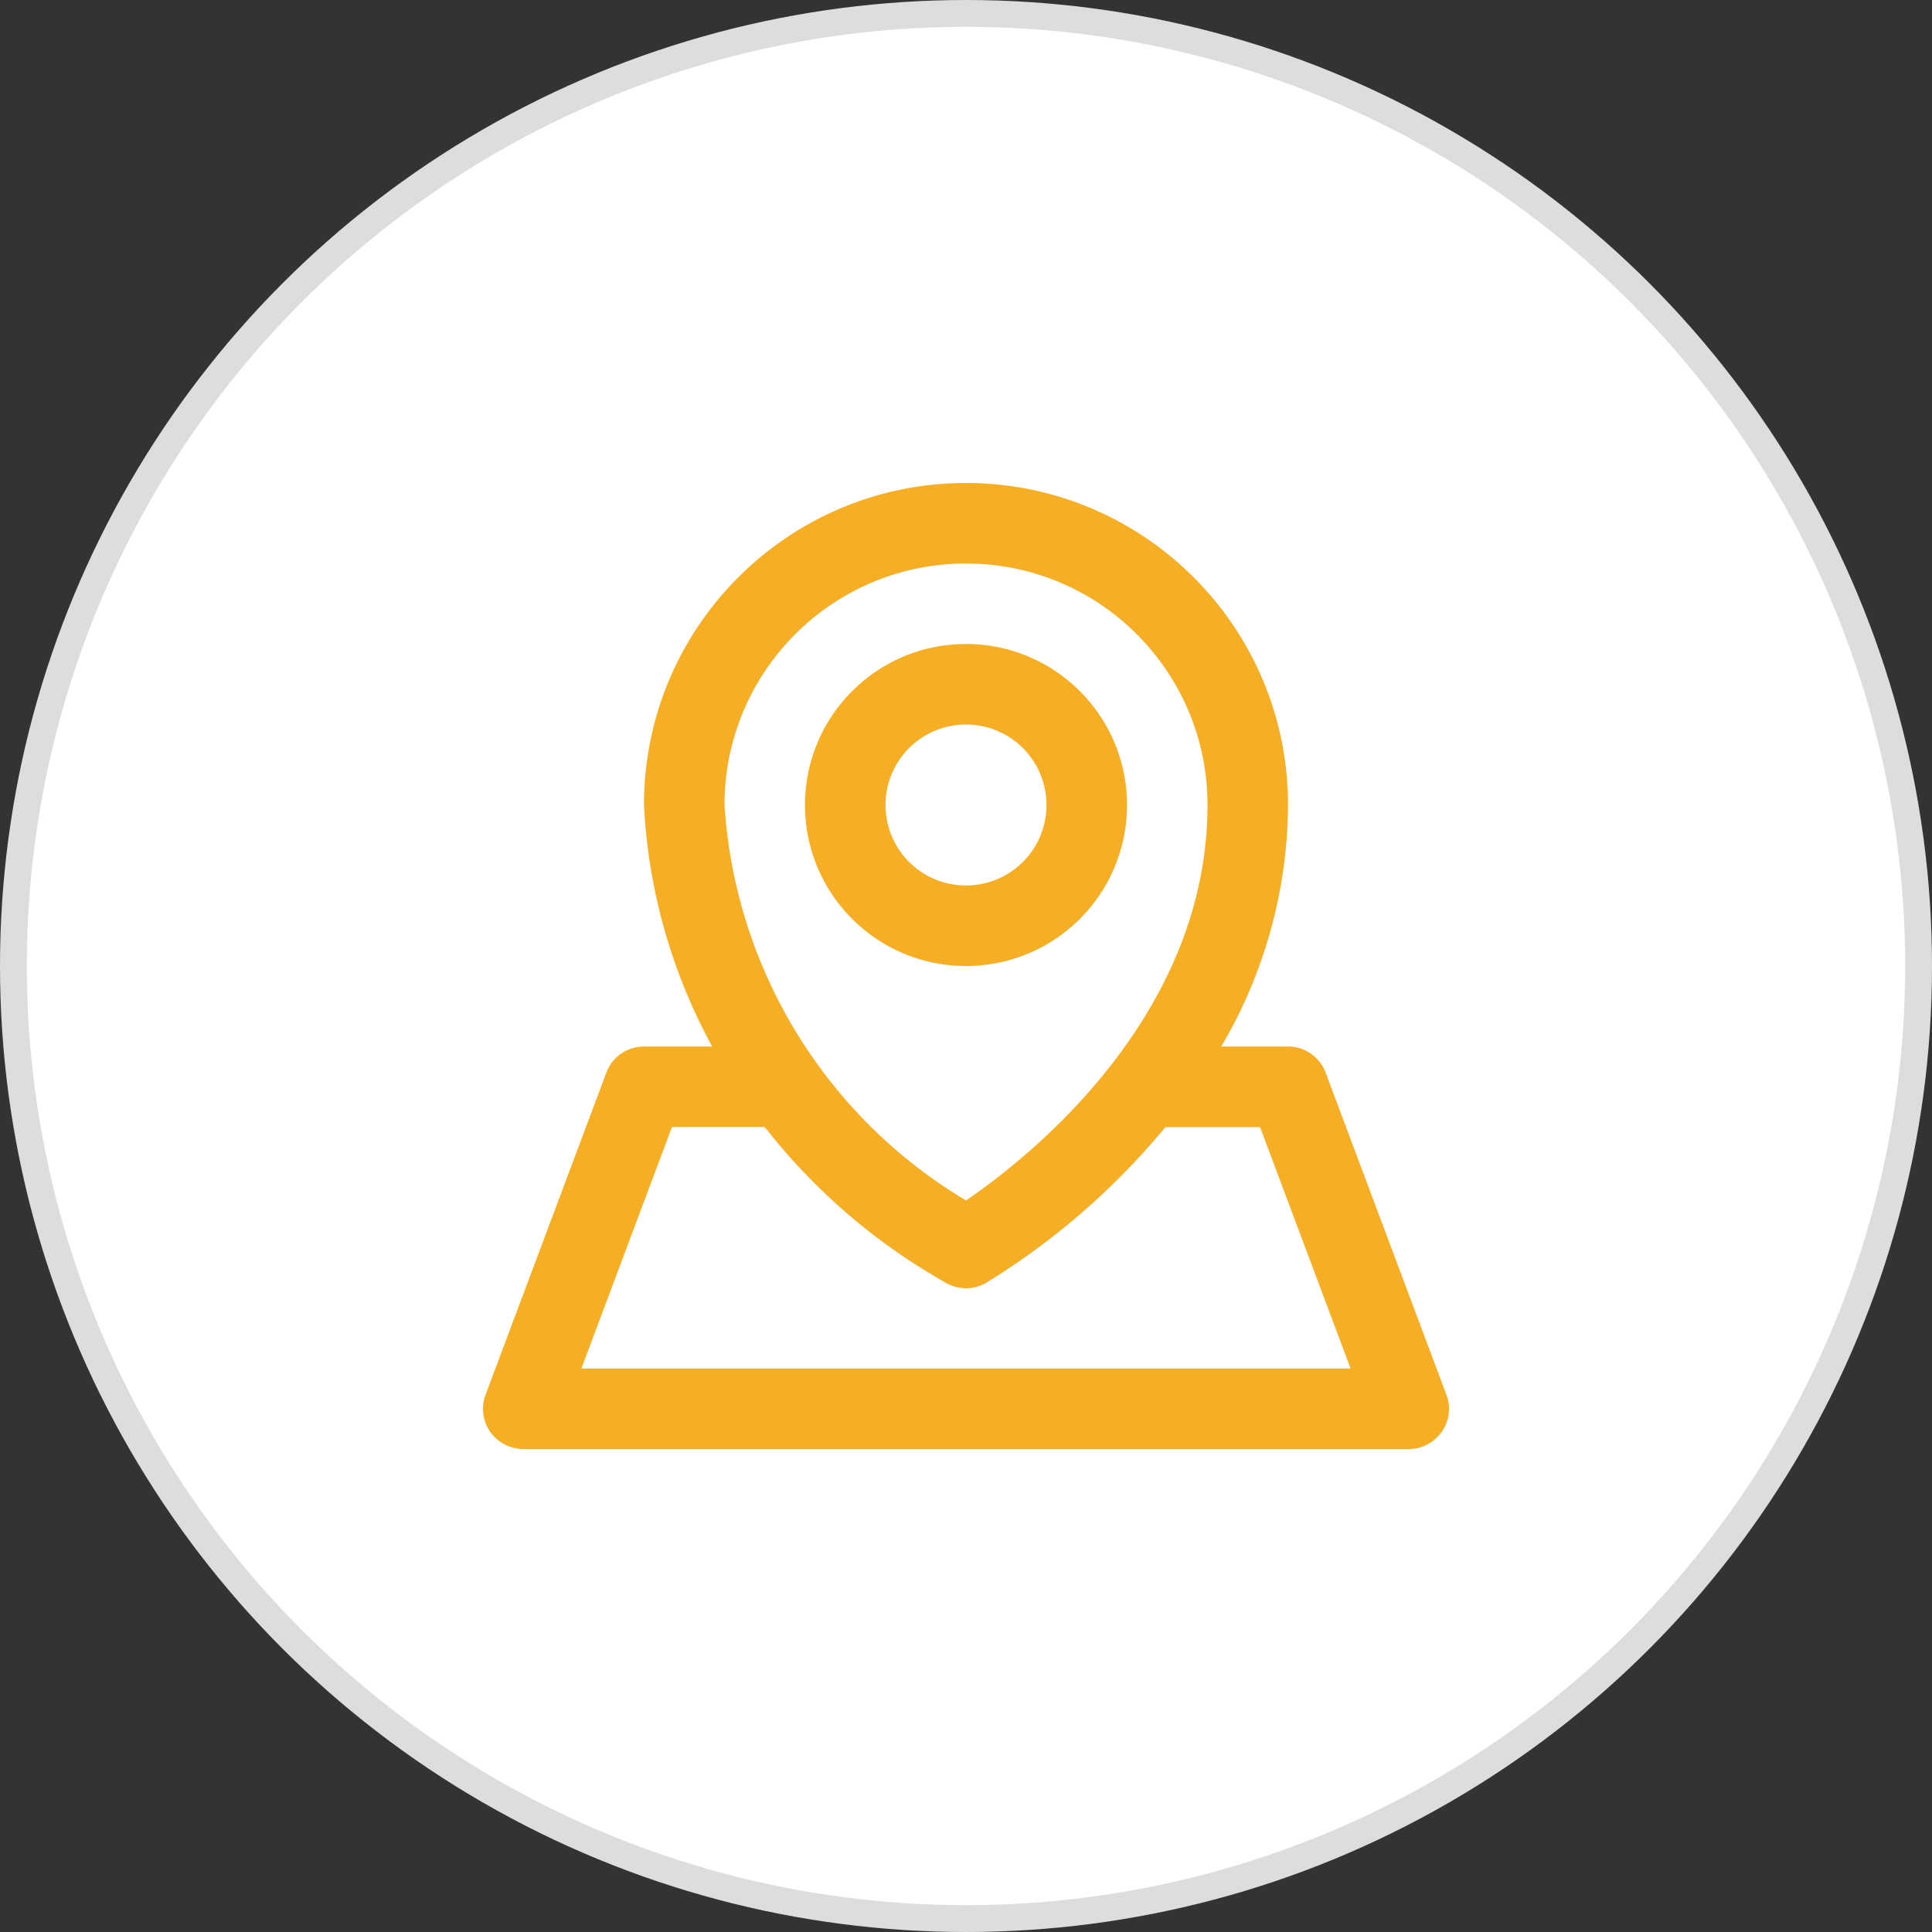 <svg xmlns="http://www.w3.org/2000/svg" width="72" height="72" fill="none"><rect width="100%" height="100%" fill="#333333" stroke="none"/><circle cx="36" cy="36" r="35.5" fill="#fff" stroke="#DDD"/><path fill="#F6AE24" d="M42 30c0-3.315-2.685-6-6-6s-6 2.685-6 6 2.684 6 6 6 6-2.684 6-6m-9 0a3 3 0 1 1 6 0 3 3 0 1 1-6 0"/><path fill="#F6AE24" d="m22.596 39.976-4.5 12a1.496 1.496 0 0 0 .878 1.928c.165.06.345.097.525.097h33c.826 0 1.501-.675 1.501-1.5 0-.18-.03-.352-.097-.525l-4.5-12A1.5 1.5 0 0 0 48 39h-2.49A17.85 17.85 0 0 0 48 30C48 23.37 42.622 18 36 18c-6.623 0-12.001 5.37-12.001 12a20.94 20.94 0 0 0 2.543 9h-2.543a1.5 1.5 0 0 0-1.403.976M36 21c4.973 0 9 4.028 9 9 0 7.943-6.75 13.208-9 14.738A18.54 18.54 0 0 1 27 30c0-4.972 4.028-9 9-9m-7.5 21a22.7 22.7 0 0 0 6.75 5.806 1.49 1.49 0 0 0 1.5 0 26.9 26.9 0 0 0 6.683-5.805h3.525l3.375 9H21.666l3.375-9z"/></svg>